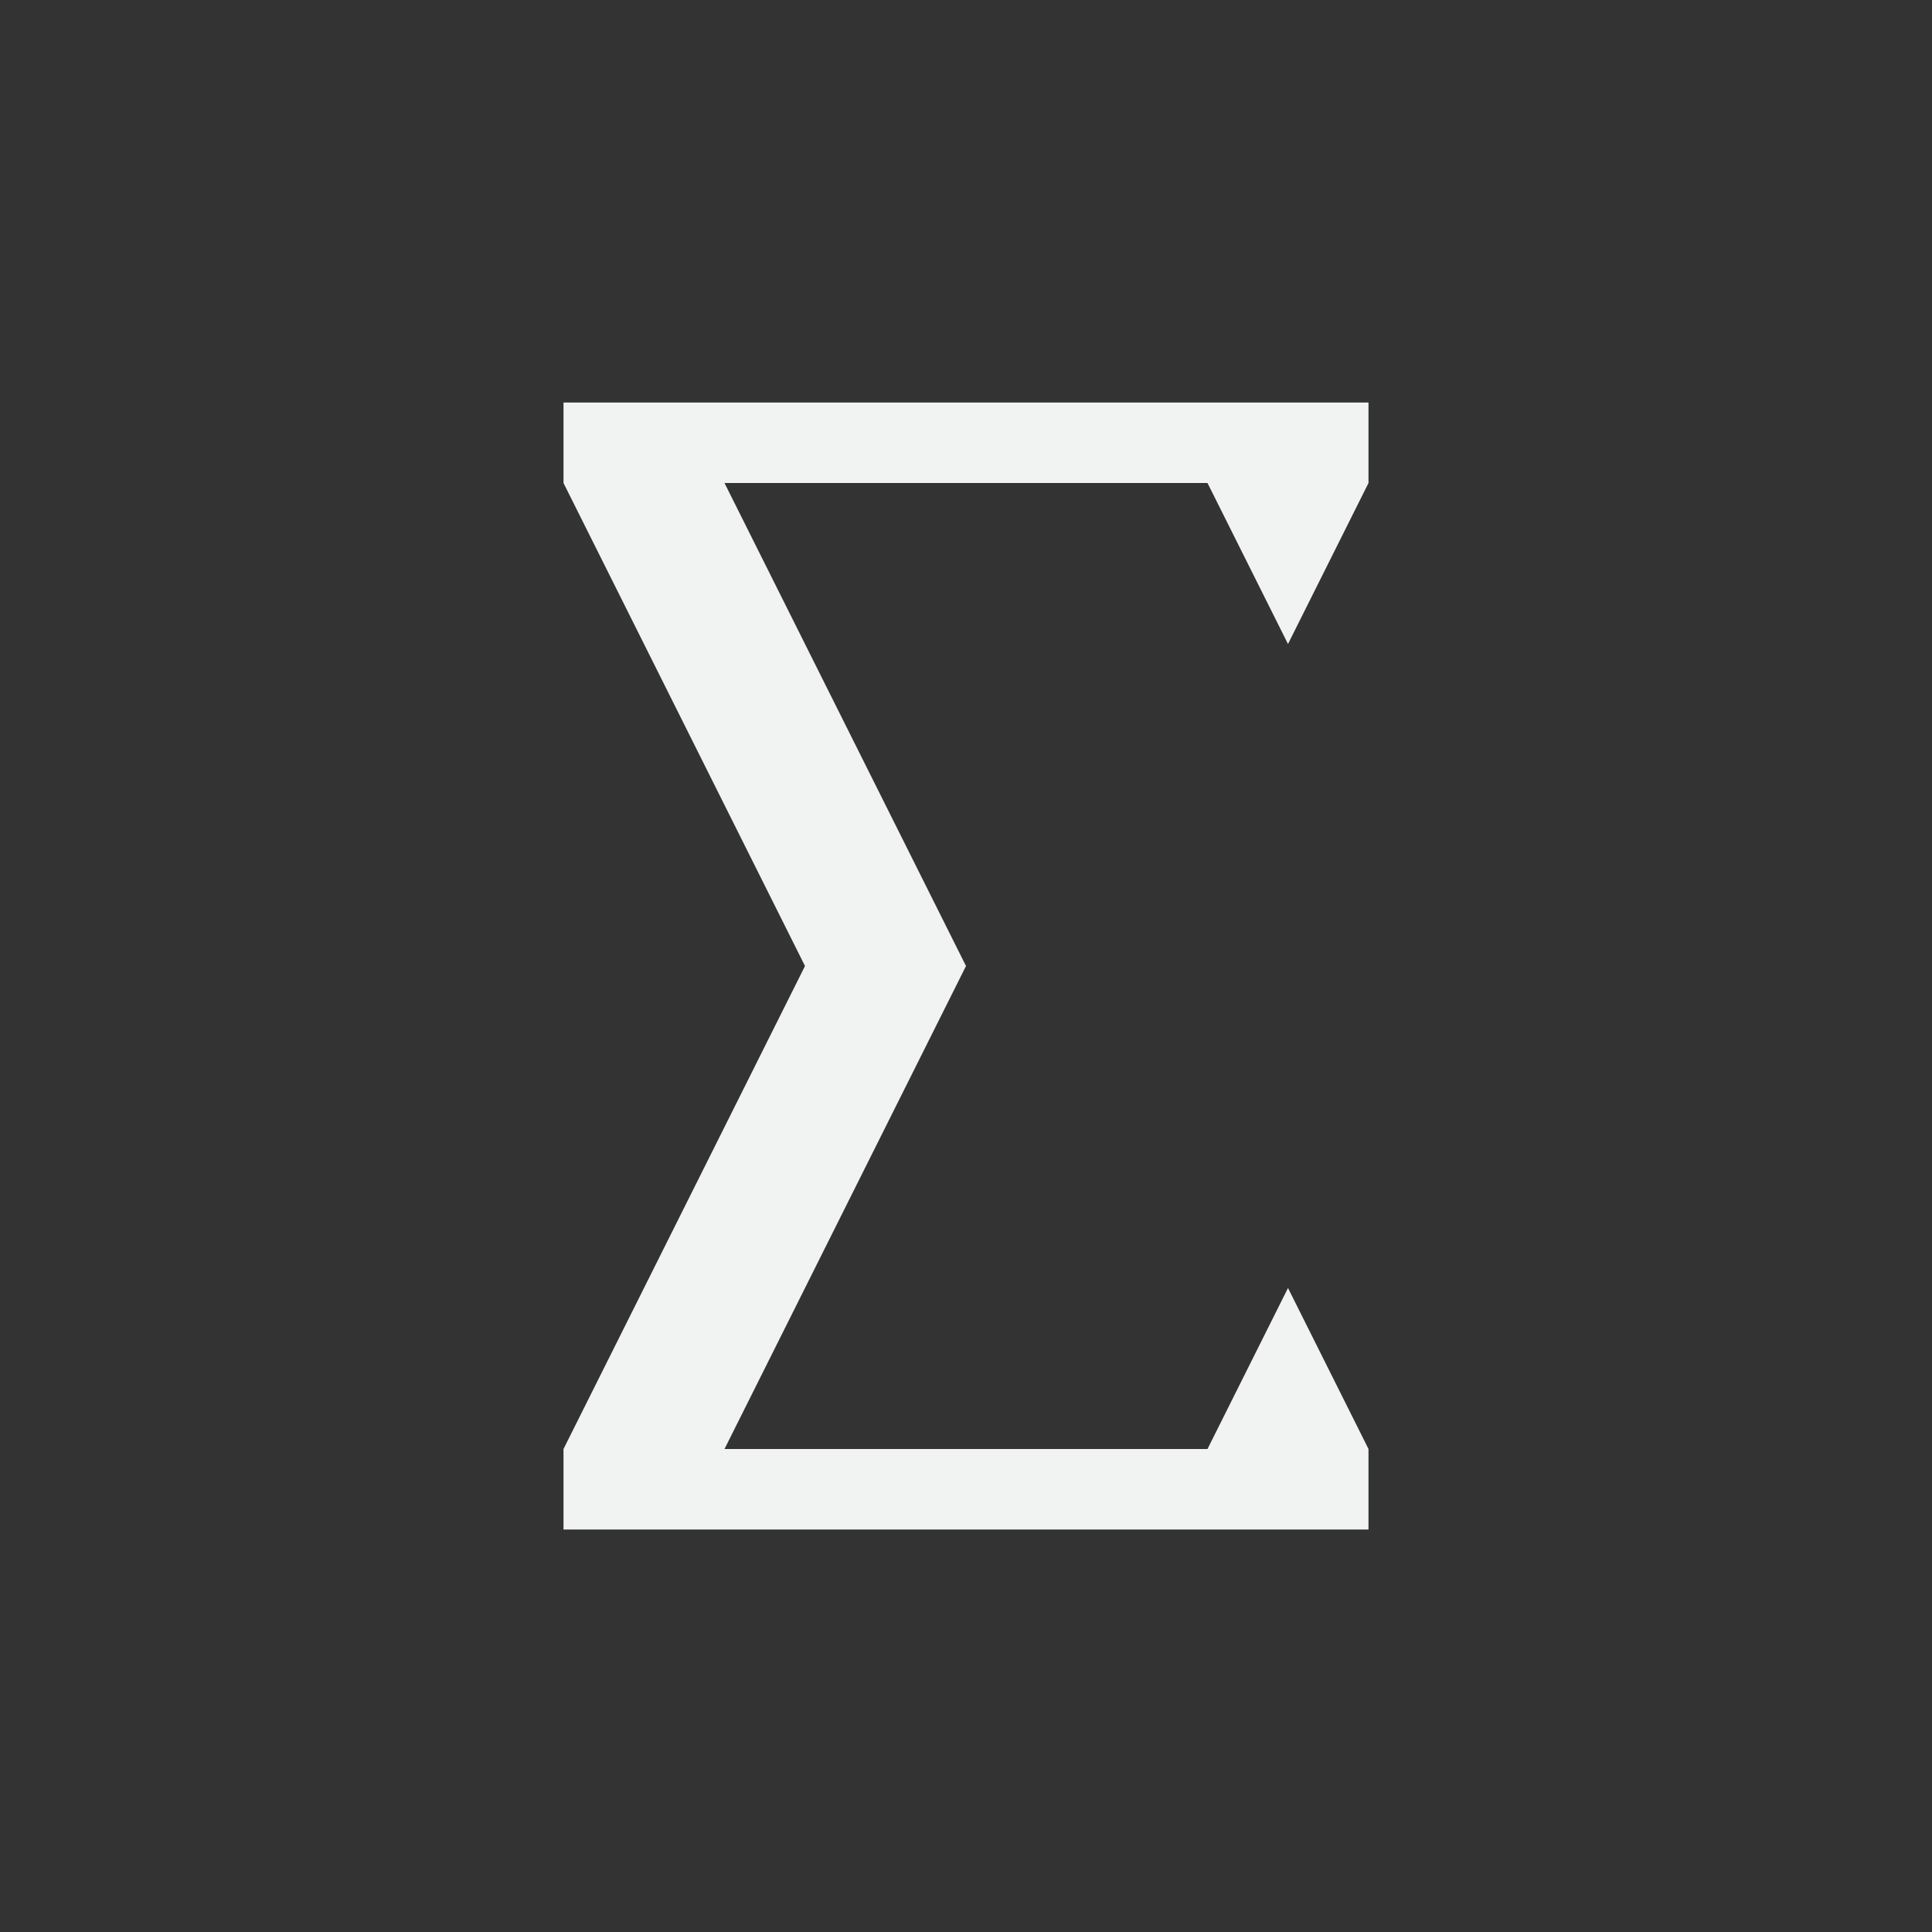 <?xml version="1.0" encoding="UTF-8" standalone="no"?>
<!--Part of Monotone: https://github.com/sixsixfive/Monotone, released under cc-by-sa_v4-->
<svg id="svg7384" xmlns="http://www.w3.org/2000/svg" viewBox="-4 -4 24 24" version="1.1"><rect x="-4" y="-4" width="24" height="24" fill="#333333" stroke="none"/><title id="title9167">Gnome Symbolic Icon Theme</title><g id="layer9" transform="translate(-423 145)"><path id="rect854" style="paint-order:fill markers stroke;fill:#f1f2f2" d="m3 1v1l3 6-3 6v1h10v-1l-1-2-1 2h-6l3-6-3-6h6l1 2 1-2v-1h-10z" transform="translate(423,-145)"/></g></svg>
